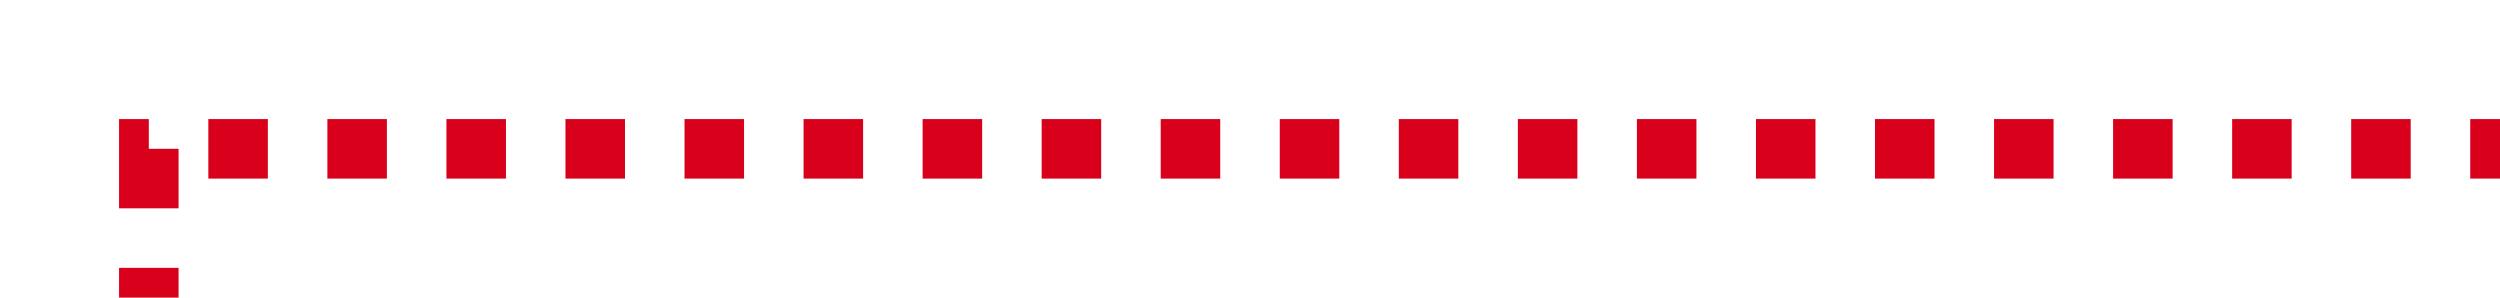﻿<?xml version="1.0" encoding="utf-8"?>
<svg version="1.1" xmlns:xlink="http://www.w3.org/1999/xlink" width="84px" height="10px" preserveAspectRatio="xMinYMid meet" viewBox="1217 512  84 8" xmlns="http://www.w3.org/2000/svg">
  <path d="M 1302 516  L 1222 516  L 1222 569  " stroke-width="2" stroke-dasharray="2,2" stroke="#d9001b" fill="none" />
  <path d="M 1214.4 568  L 1222 575  L 1229.6 568  L 1214.4 568  Z " fill-rule="nonzero" fill="#d9001b" stroke="none" />
</svg>